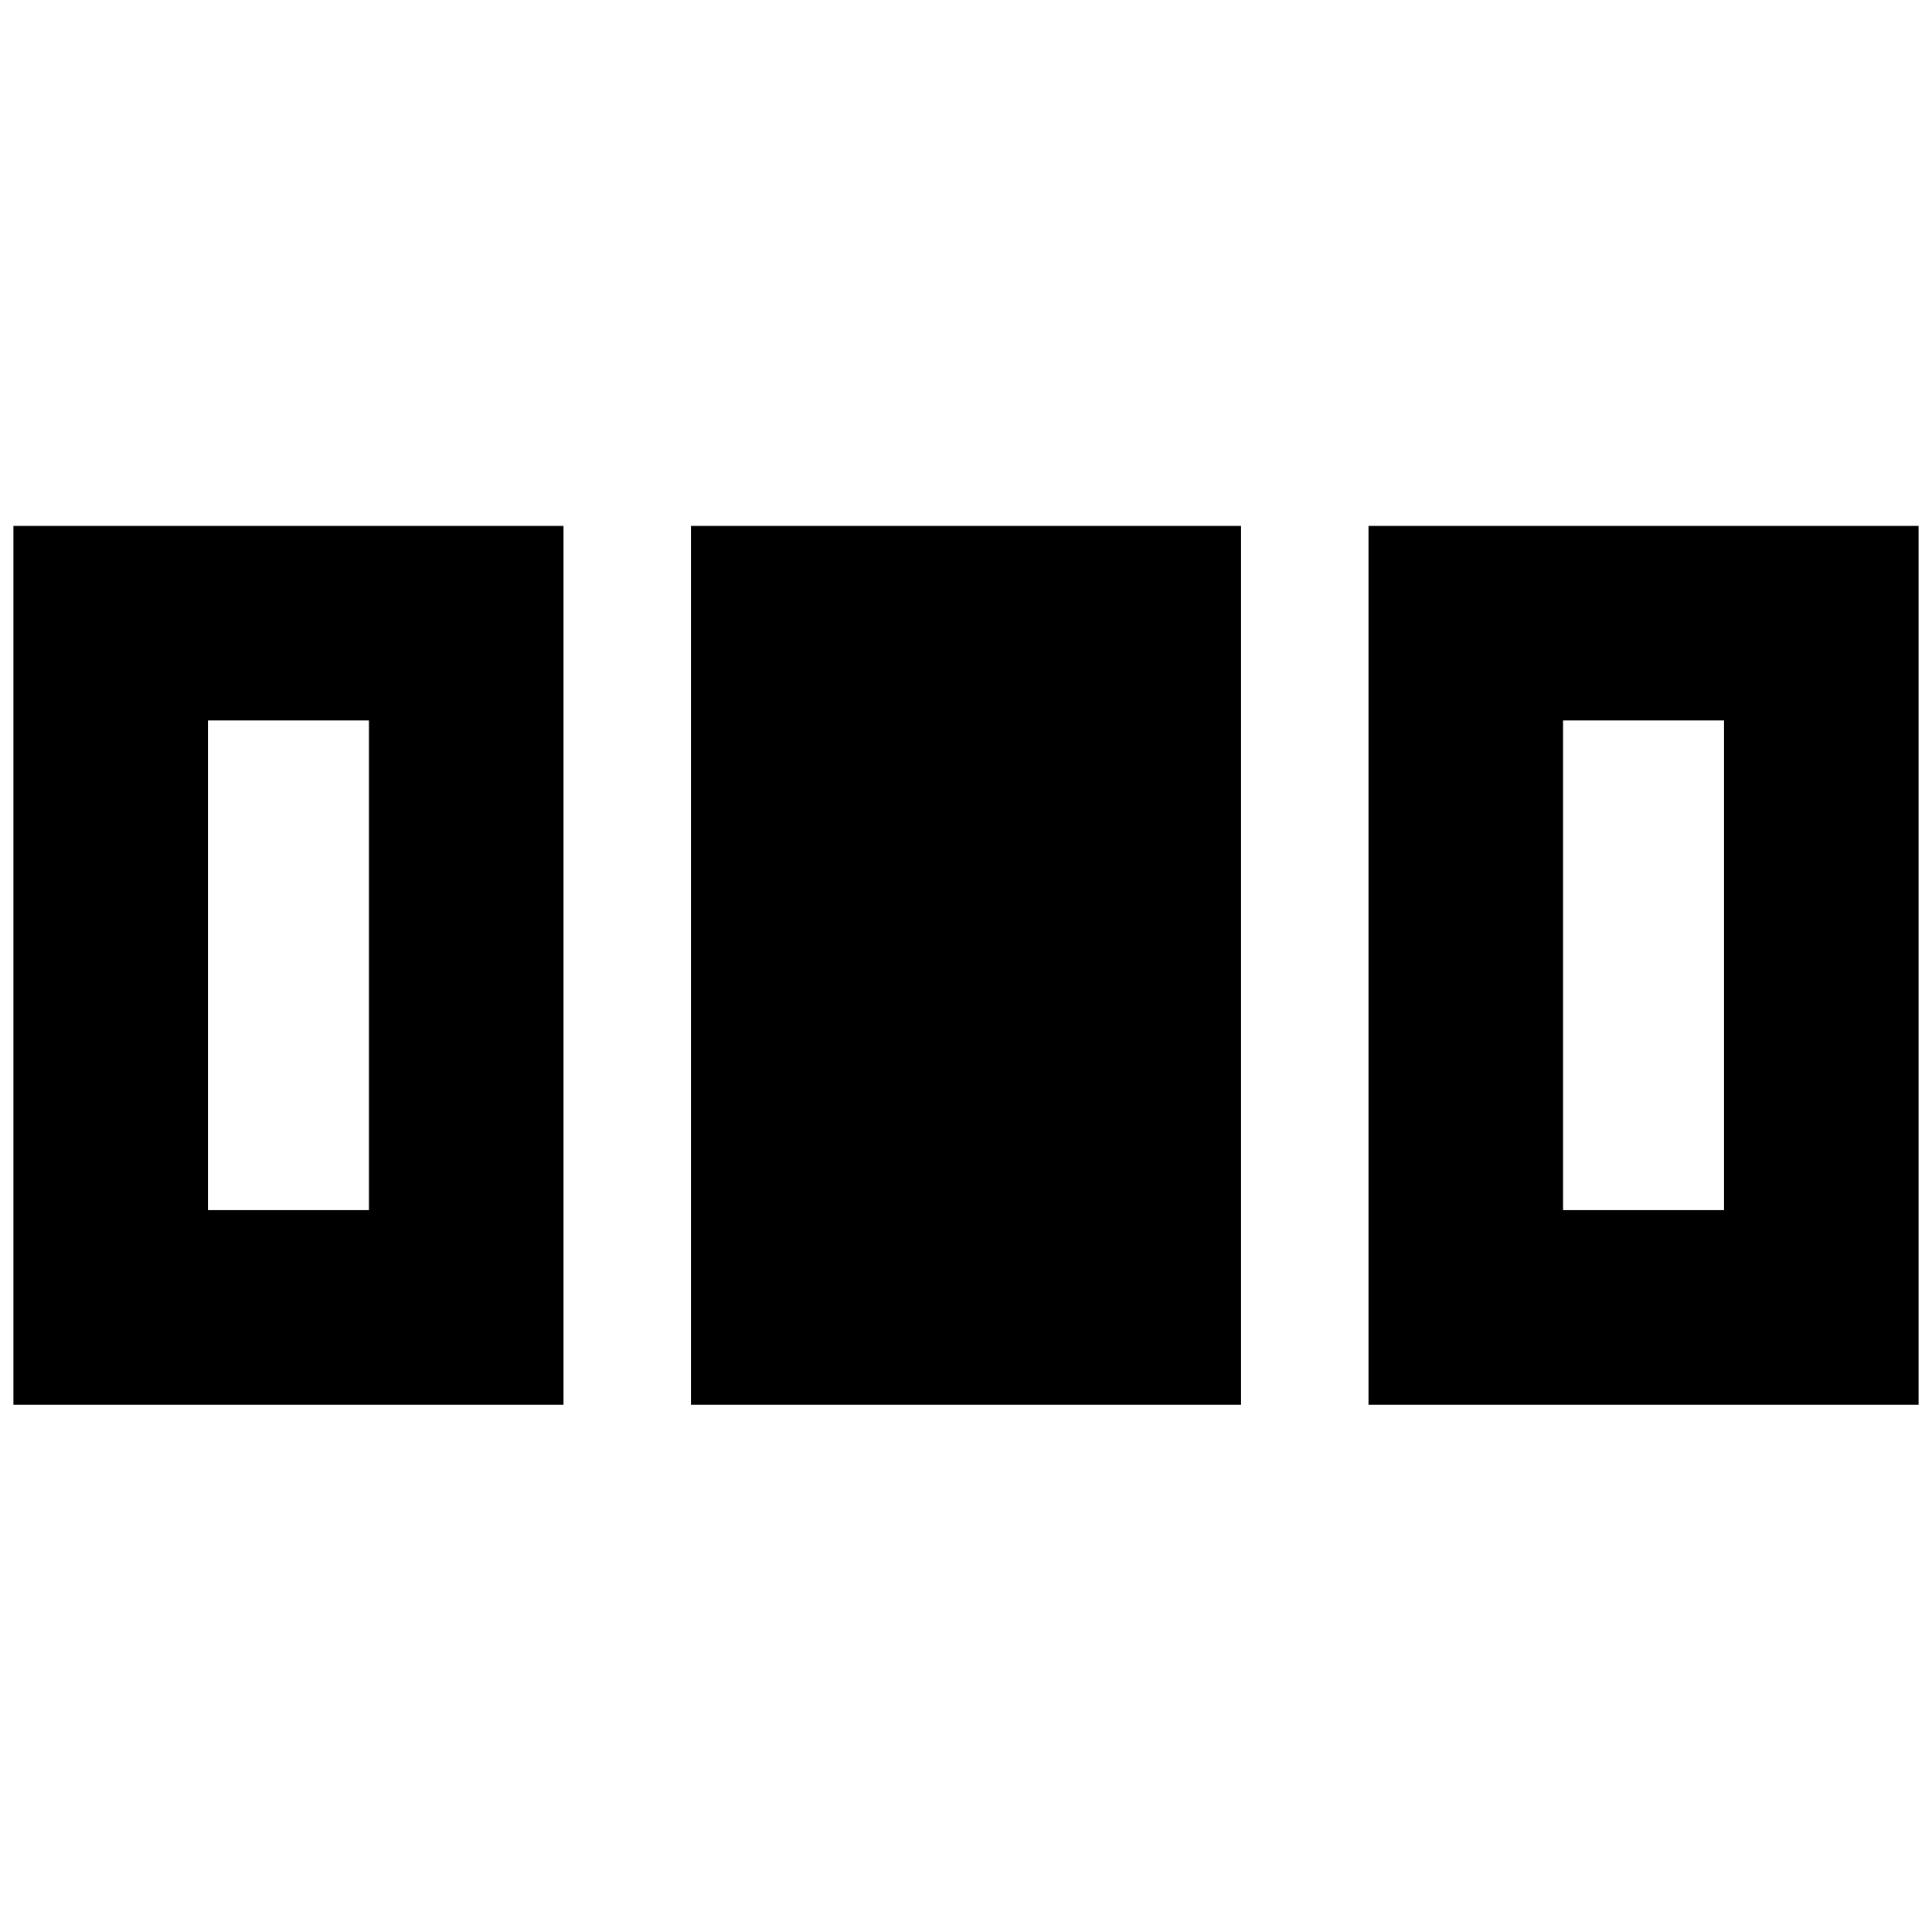 <svg xmlns="http://www.w3.org/2000/svg" height="40" viewBox="0 -960 960 960" width="40"><path d="M6.67-262v-436.67H280V-262H6.67Zm336.66 0v-436.67h273.34V-262H343.33ZM680-262v-436.67h273.33V-262H680Zm-576.67-96.67h80V-602h-80v243.33Zm673.34 0h80V-602h-80v243.33Z"/></svg>